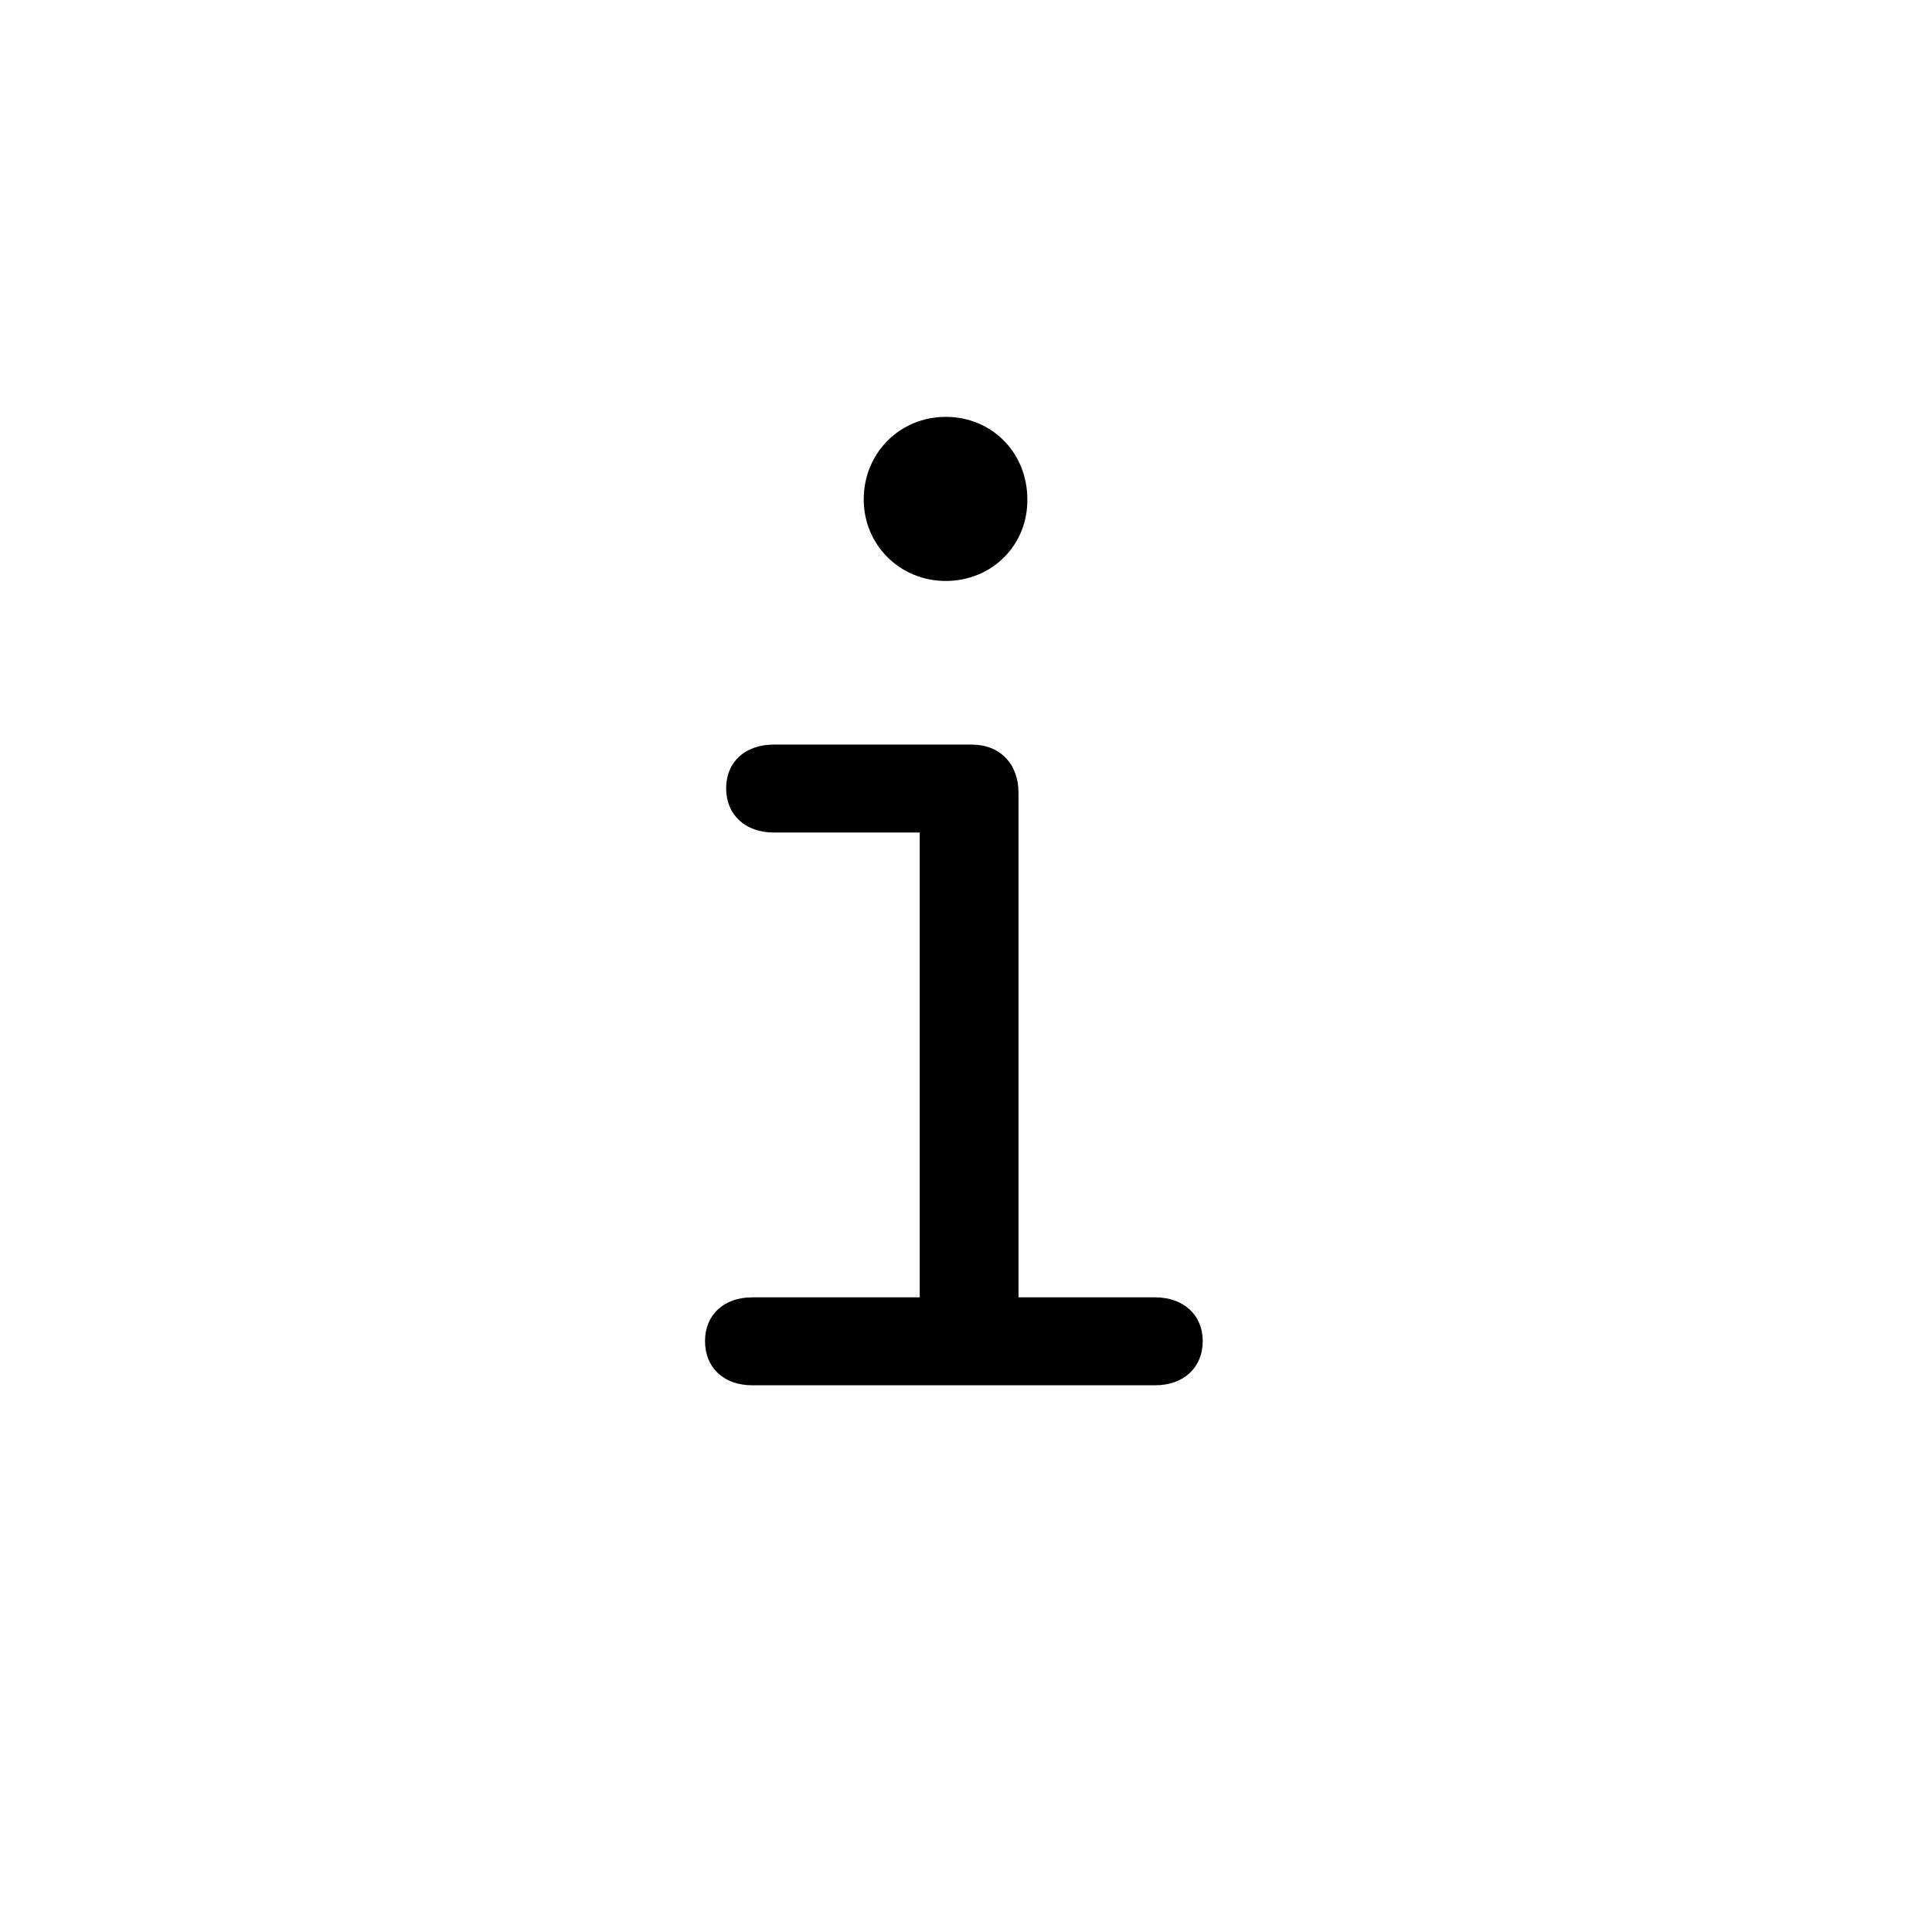 <?xml version="1.0" encoding="UTF-8"?>
<!--Generator: Apple Native CoreSVG 148-->
<!DOCTYPE svg
PUBLIC "-//W3C//DTD SVG 1.1//EN"
       "http://www.w3.org/Graphics/SVG/1.1/DTD/svg11.dtd">
<svg version="1.1" xmlns="http://www.w3.org/2000/svg" xmlns:xlink="http://www.w3.org/1999/xlink" width="192" height="192">
 <g id="Symbols">
  <g id="Regular-L" transform="matrix(1 0 0 1 54 128)">
   <path d="M 31.836 -78.369 C 31.836 -73.828 35.449 -70.264 39.99 -70.264 C 44.58 -70.264 48.145 -73.828 48.096 -78.369 C 48.096 -83.008 44.58 -86.572 39.99 -86.572 C 35.449 -86.572 31.836 -83.008 31.836 -78.369 Z M 16.064 5.273 C 16.064 7.91 17.92 9.668 20.752 9.668 L 60.791 9.668 C 63.623 9.668 65.527 7.91 65.527 5.273 C 65.527 2.686 63.623 0.928 60.791 0.928 L 47.217 0.928 L 47.217 -49.219 C 47.217 -52.1 45.361 -54.004 42.578 -54.004 L 22.9 -54.004 C 20.068 -54.004 18.164 -52.295 18.164 -49.658 C 18.164 -47.022 20.068 -45.264 22.9 -45.264 L 37.402 -45.264 L 37.402 0.928 L 20.752 0.928 C 17.92 0.928 16.064 2.686 16.064 5.273 Z"/>
  </g>
 </g>
</svg>
